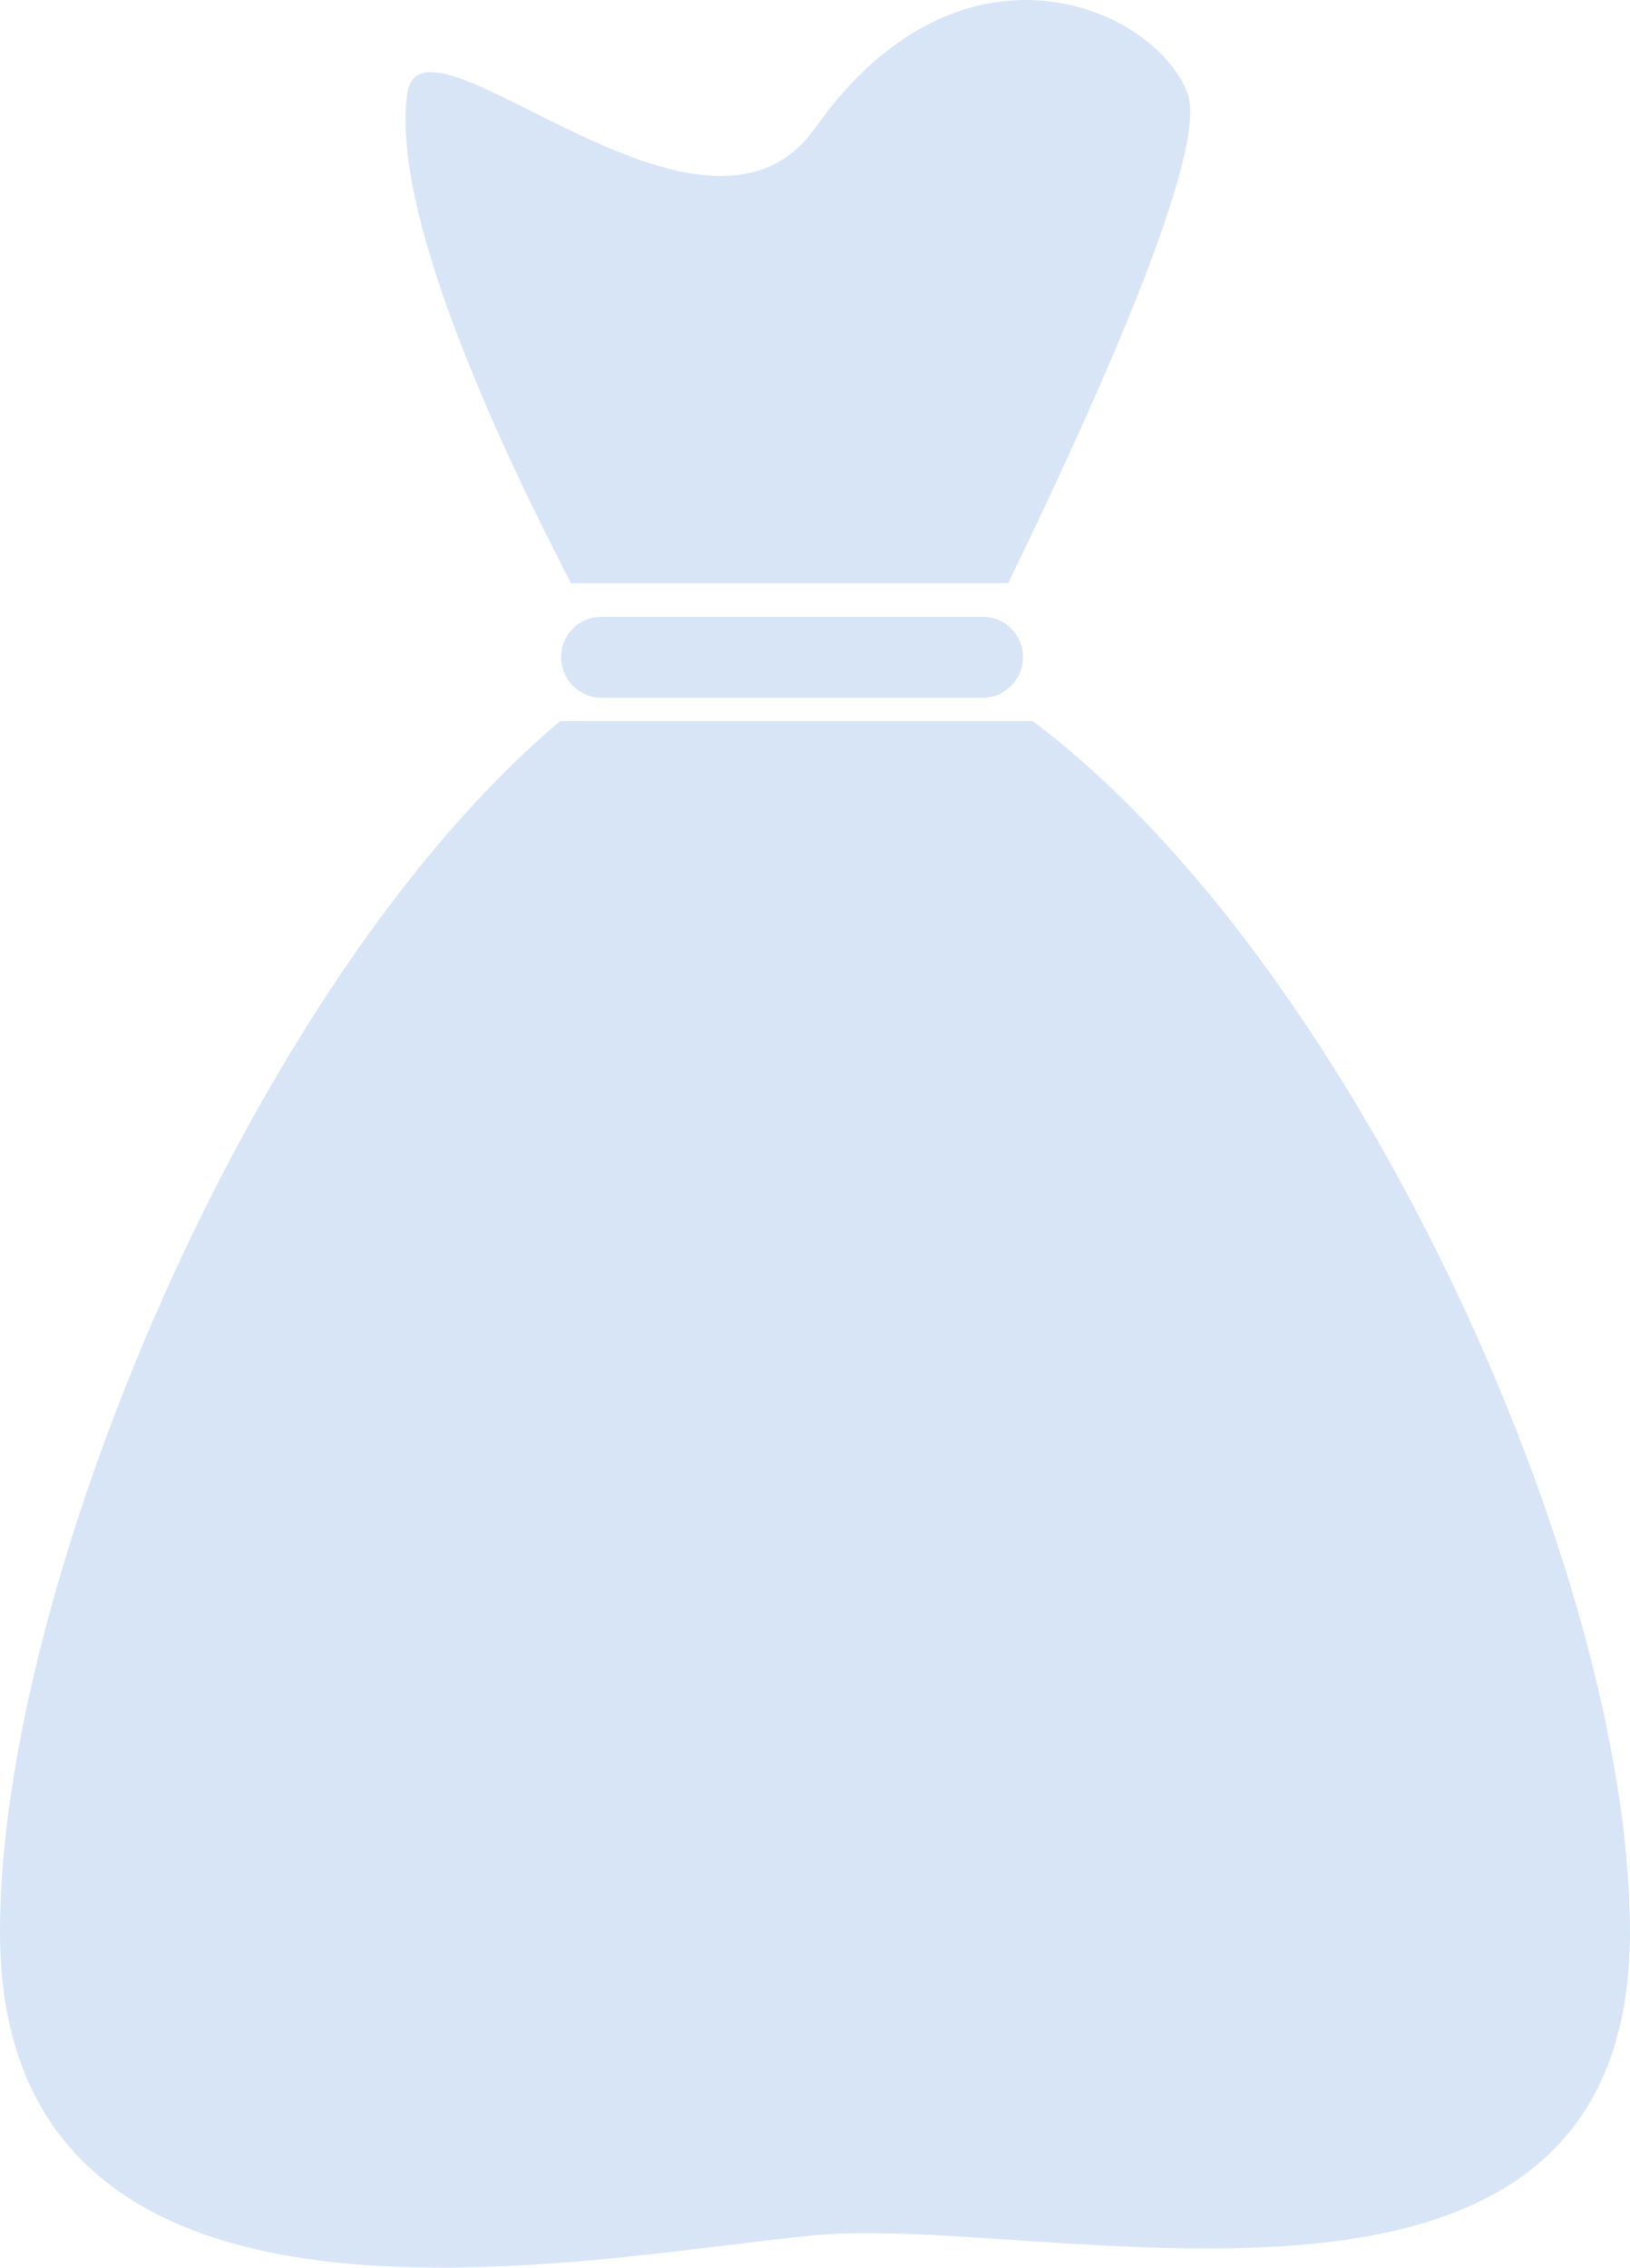 <svg xmlns="http://www.w3.org/2000/svg" width="22.902" height="31.857" viewBox="300.997 16 22.902 31.857"><g data-name="Group 45073"><g data-name="Group 45066"><path d="M315.508 26.131h-6.64c-4.314 3.626-7.871 12.14-7.871 17.006 0 6.325 8.162 4.574 11.451 4.264 3.291-.31 11.451 2.06 11.451-4.264 0-5.015-3.856-13.6-8.391-17.006Z" fill="#d7e5f7" fill-rule="evenodd" data-name="Path 36649"/></g><path d="M315.161 24.193c1.148-2.36 2.83-6.054 2.523-6.878-.446-1.198-3.168-2.437-5.236.486-1.57 2.22-5.527-1.895-5.728-.486-.233 1.63 1.22 4.797 2.3 6.878h6.141Z" fill="#d7e5f7" fill-rule="evenodd" data-name="Path 36650"/><path d="M315.37 25.232c0 .314-.254.57-.568.57h-5.353a.569.569 0 0 1-.568-.57c0-.314.253-.568.568-.568h5.353c.314 0 .568.254.568.568Z" fill="#d7e5f7" fill-rule="evenodd" data-name="Path 36651"/></g></svg>